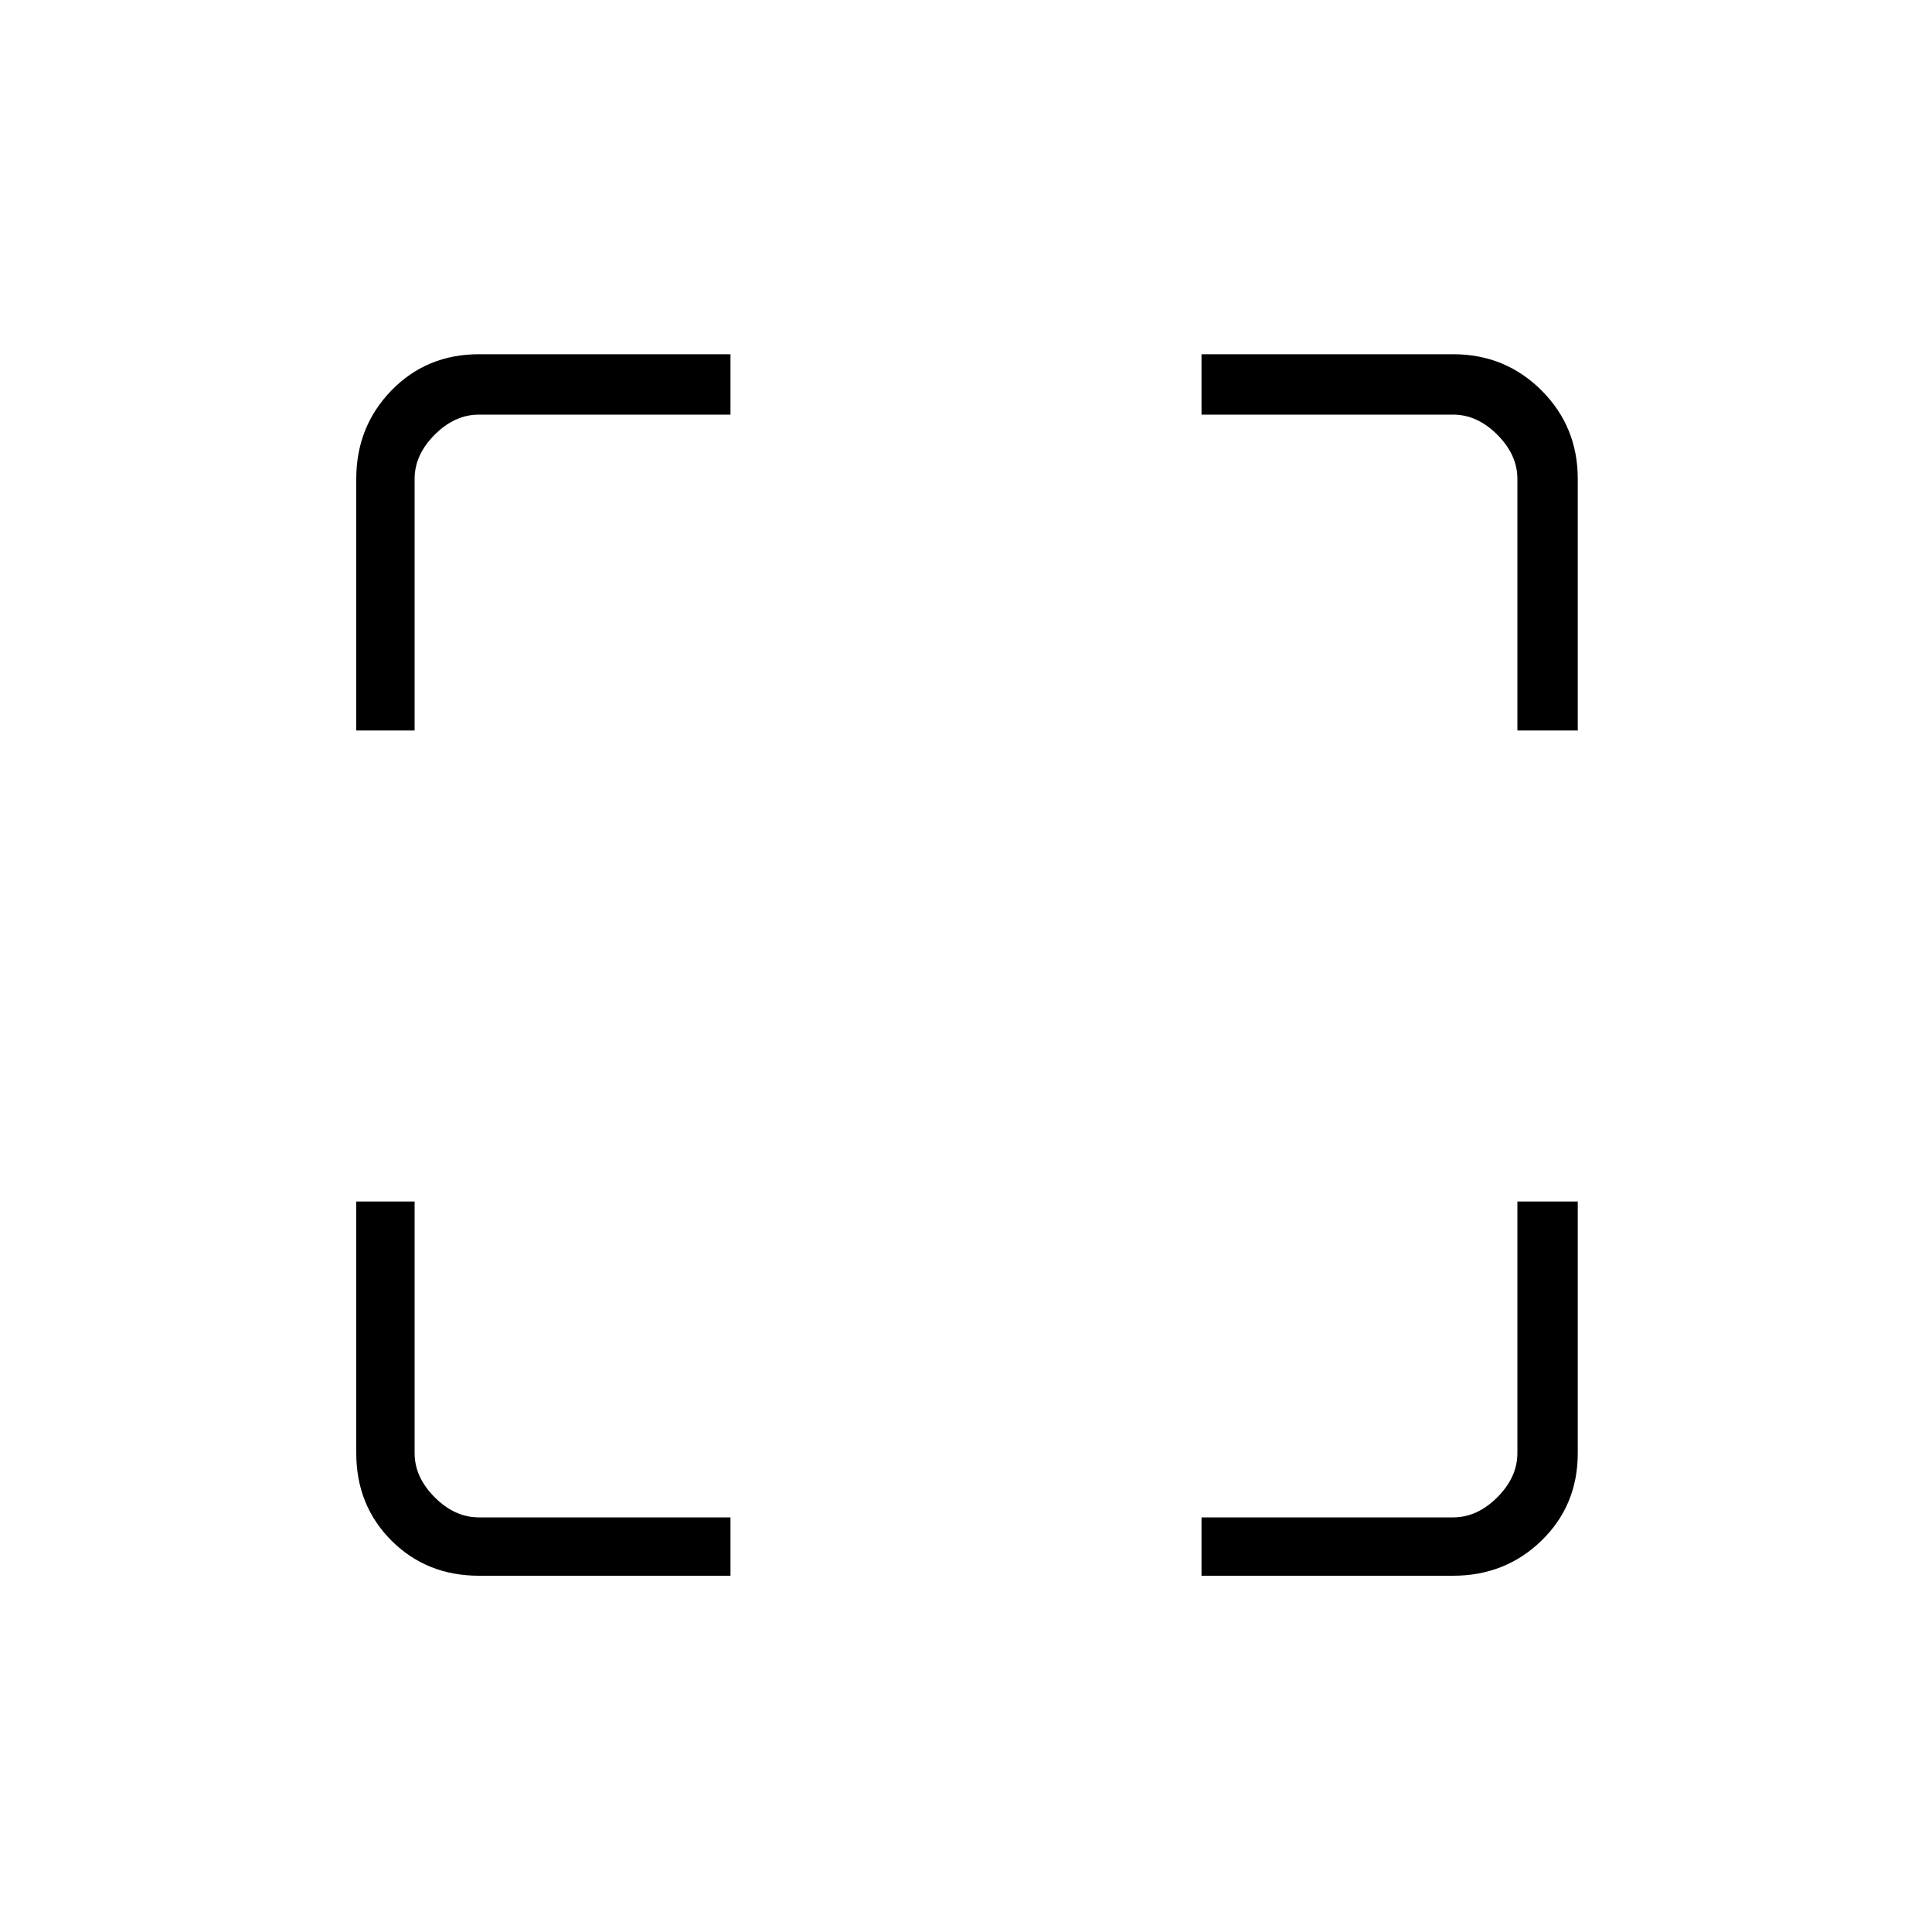 <svg xmlns="http://www.w3.org/2000/svg" height="20" width="20"><path d="M3.688 7.562V4.958Q3.688 4.417 4.052 4.042Q4.417 3.667 4.958 3.667H7.562V4.292H4.958Q4.708 4.292 4.5 4.5Q4.292 4.708 4.292 4.958V7.562ZM7.562 16.312H4.958Q4.417 16.312 4.052 15.948Q3.688 15.583 3.688 15.042V12.438H4.292V15.042Q4.292 15.292 4.5 15.5Q4.708 15.708 4.958 15.708H7.562ZM12.438 16.312V15.708H15.042Q15.292 15.708 15.5 15.5Q15.708 15.292 15.708 15.042V12.438H16.333V15.042Q16.333 15.583 15.958 15.948Q15.583 16.312 15.042 16.312ZM15.708 7.562V4.958Q15.708 4.708 15.5 4.5Q15.292 4.292 15.042 4.292H12.438V3.667H15.042Q15.583 3.667 15.958 4.042Q16.333 4.417 16.333 4.958V7.562Z"/></svg>